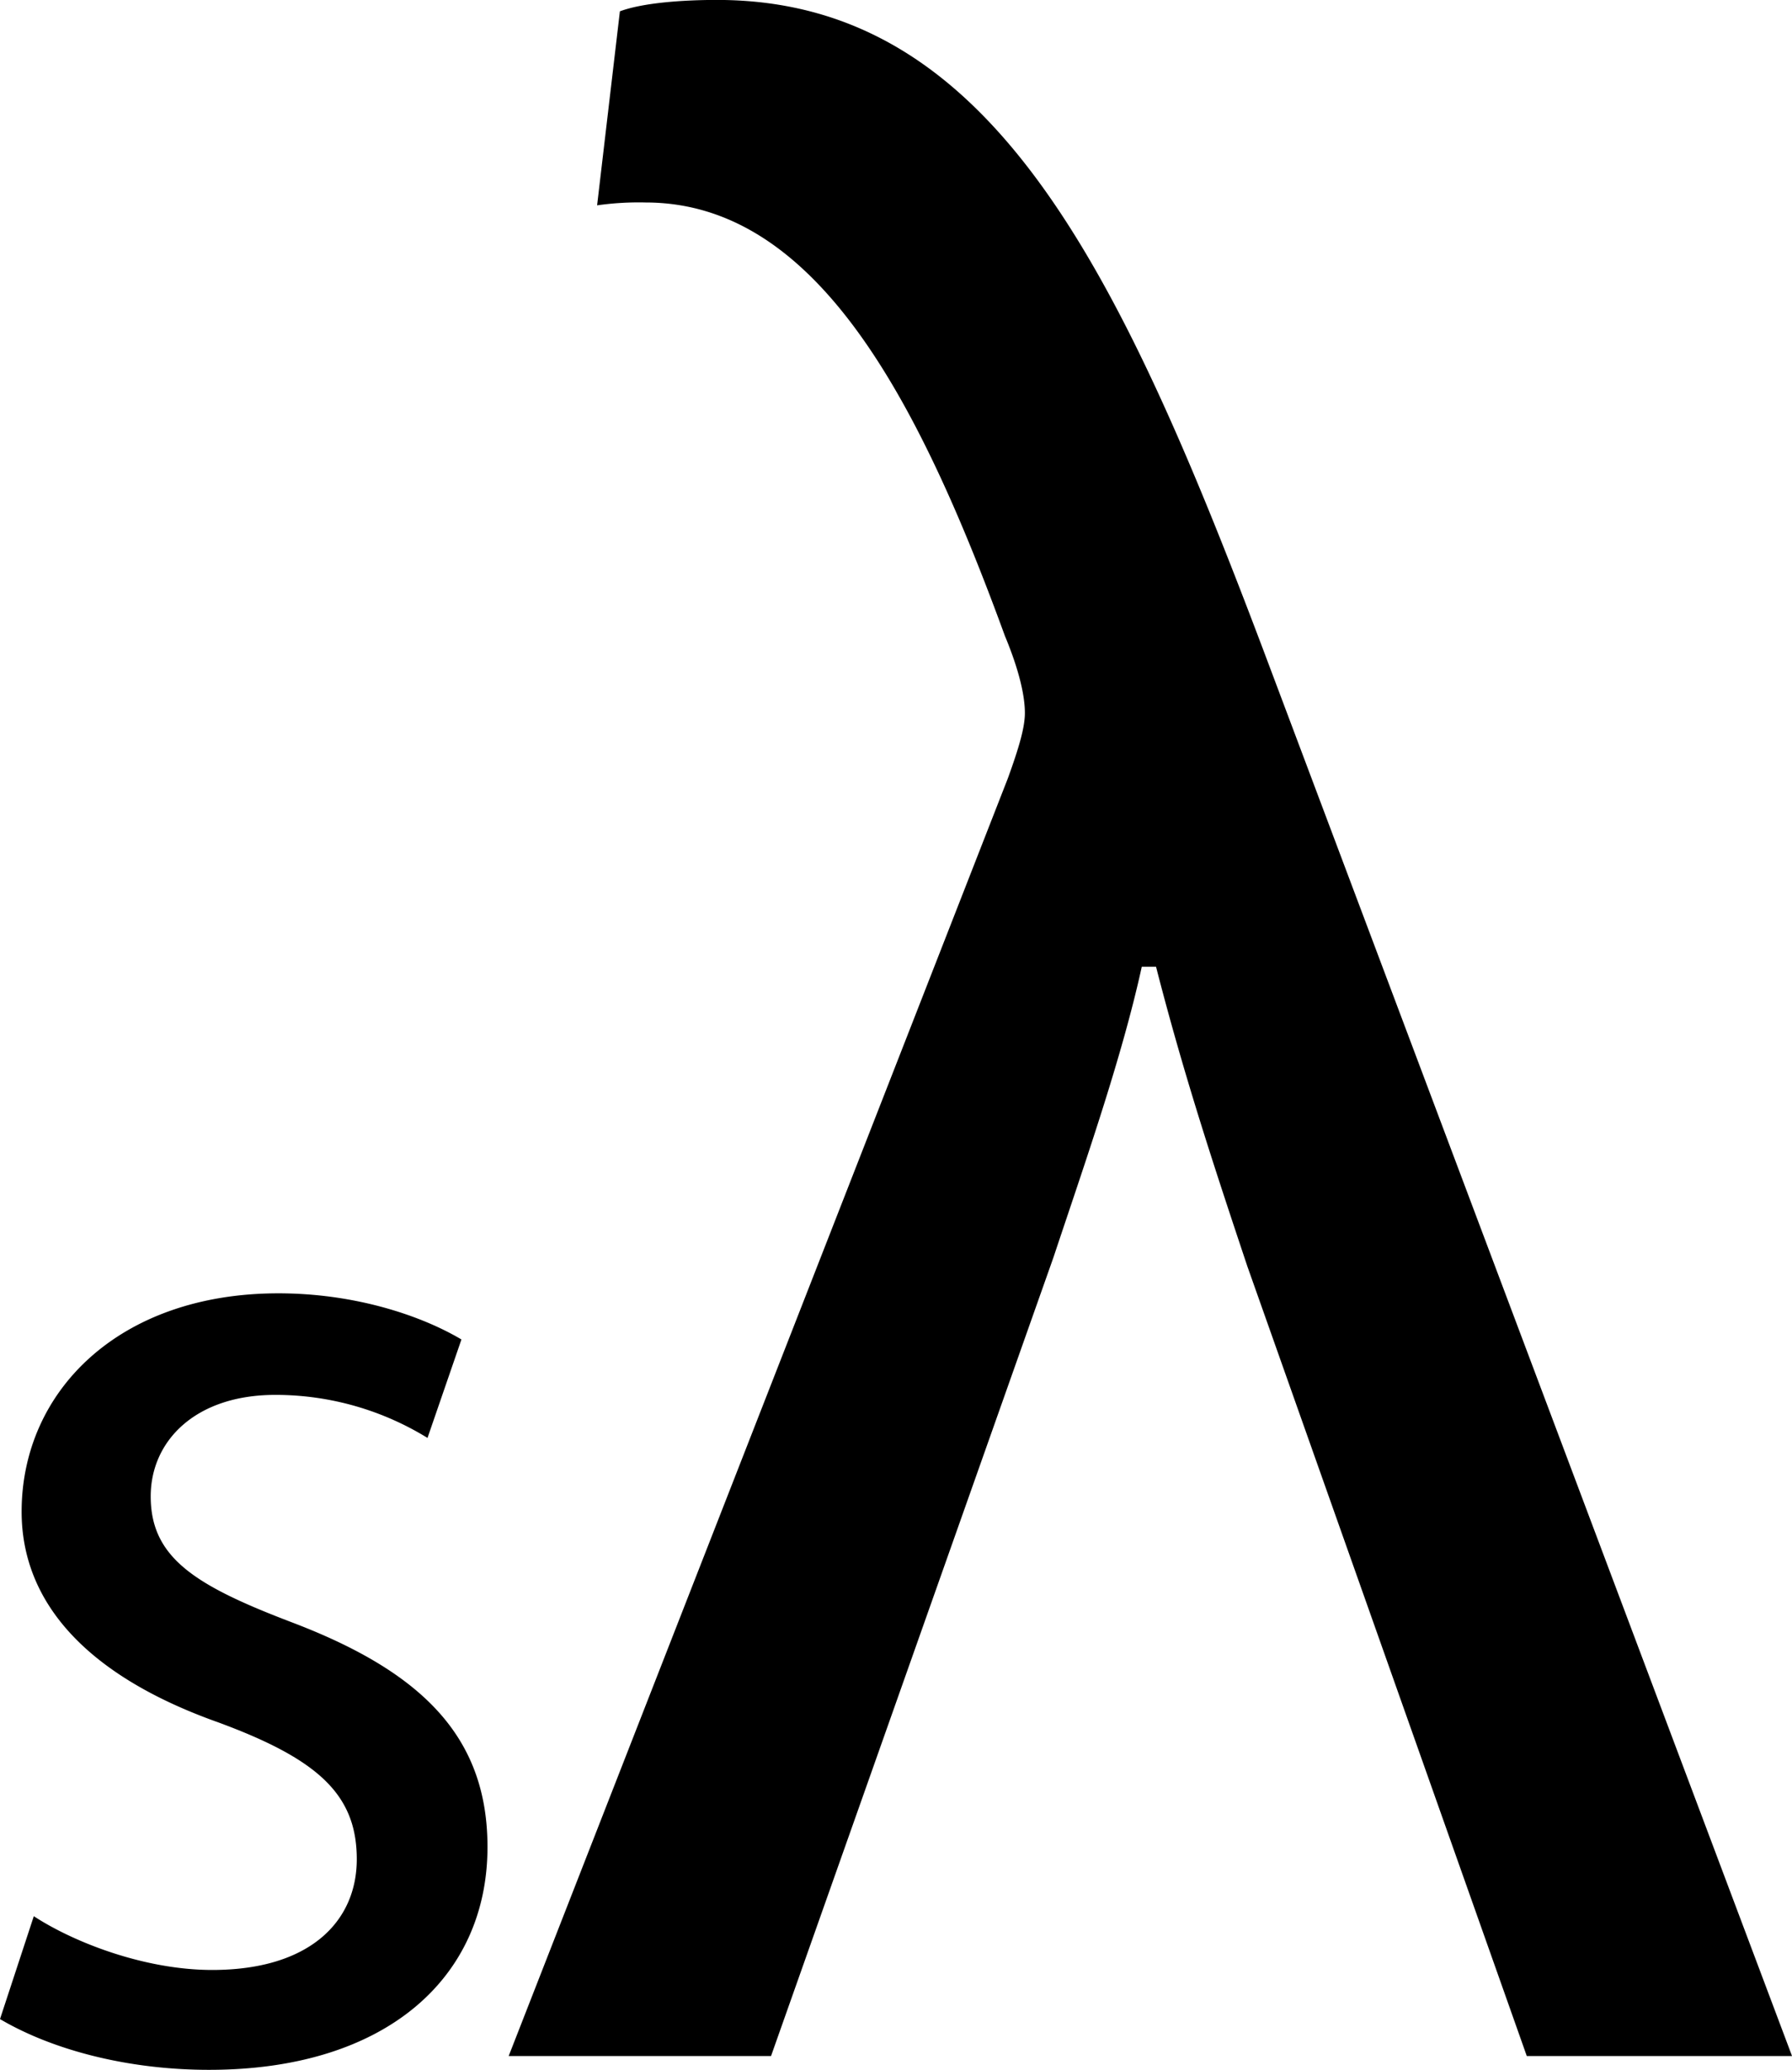 <svg id="Layer_1" data-name="Layer 1" xmlns="http://www.w3.org/2000/svg" viewBox="0 0 570.88 659.47"><path d="M397.46,508.77c-10-30-20-60-29.07-95.39h-4.54c-6.36,29.07-18.17,62.68-28.16,92.66L245.74,760.42H162.16l159-407c3.63-10,5.45-16.35,5.45-20.89,0-5.45-1.82-13.63-6.36-24.53-28.16-77.23-60.87-138.1-114.47-138.1a93.41,93.41,0,0,0-15.45.91L197.59,109c7.27-2.72,20-3.63,30.89-3.63,86.31,0,127.19,82.67,174.44,208.05L571,760.42H486.5Z" transform="translate(-0.11 -105.39)"/><path d="M10.88,715.87C23.62,724.2,46.16,733,67.71,733c31.36,0,46.06-15.67,46.06-35.27,0-20.58-12.25-31.84-44.1-43.6C27.05,639,7,615.43,7,587c0-38.21,30.86-69.57,81.81-69.57,24,0,45.07,6.86,58.3,14.7L136.3,563.5a92.27,92.27,0,0,0-48.5-13.71c-25.47,0-39.68,14.69-39.68,32.33,0,19.6,14.21,28.42,45.07,40.17,41.15,15.68,62.22,36.26,62.22,71.53,0,41.64-32.33,71-88.68,71-26,0-50-6.37-66.62-16.17Z" transform="translate(-0.11 -105.39)"/></svg>